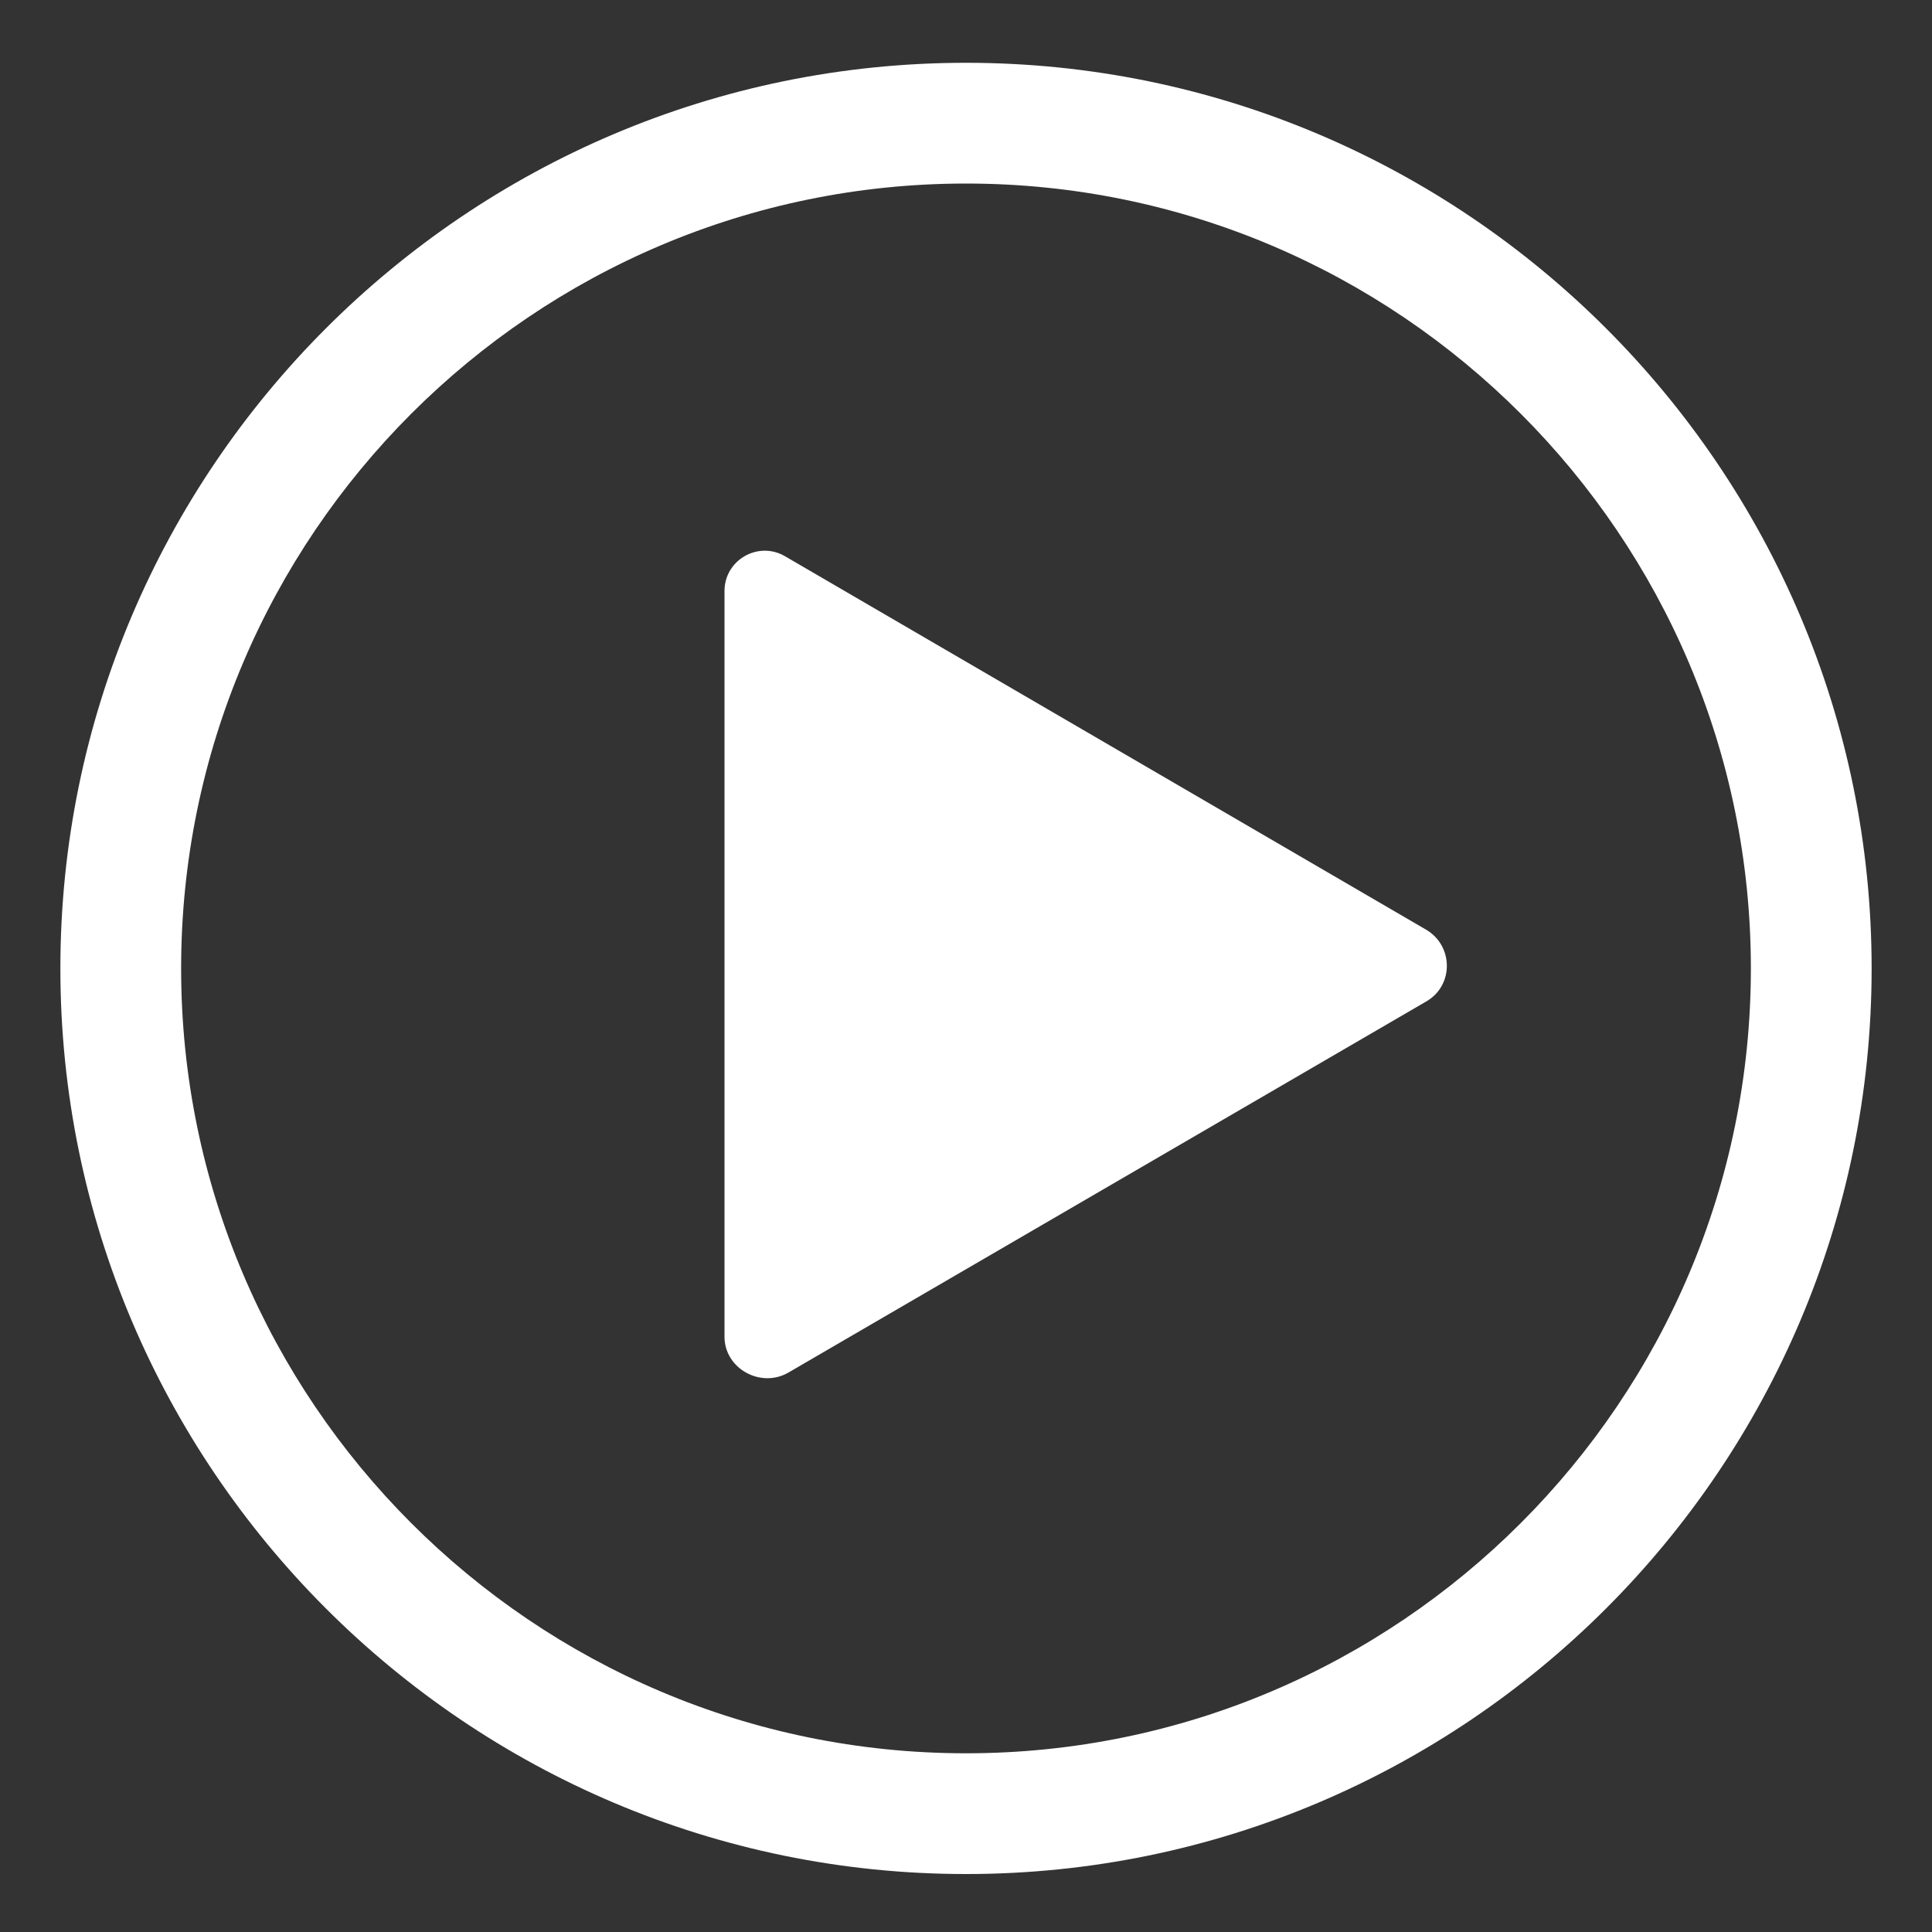 <?xml version="1.0" encoding="iso-8859-1"?>
<!-- Generator: Adobe Illustrator 18.0.0, SVG Export Plug-In . SVG Version: 6.00 Build 0)  -->
<!DOCTYPE svg PUBLIC "-//W3C//DTD SVG 1.1//EN" "http://www.w3.org/Graphics/SVG/1.1/DTD/svg11.dtd">
<svg version="1.1" id="&#x56FE;&#x5C42;_1" xmlns="http://www.w3.org/2000/svg" xmlns:xlink="http://www.w3.org/1999/xlink" x="0px"
	 y="0px" viewBox="0 0 32 32" style="enable-background:new 0 0 32 32;" xml:space="preserve">
<rect x="0" y="0" width="32" height="32" fill="#333333" stroke="none"/>
<g>
	<path style="fill:#FFFFFF;" d="M13.002,9.213l10.618,6.185c0.454,0.265,0.462,0.922,0.007,1.187L13.06,22.733
		C12.602,23,12,22.67,12,22.14V9.789C12,9.275,12.558,8.954,13.002,9.213z"/>
	<g>
		<path style="fill:#FFFFFF;" d="M16,31.04c-8.271,0-15-6.729-15-15s6.729-15,15-15s15,6.729,15,15S24.271,31.04,16,31.04z M16,3.04
			c-7.168,0-13,5.832-13,13s5.832,13,13,13s13-5.832,13-13S23.168,3.04,16,3.04z"/>
	</g>
</g>
</svg>
